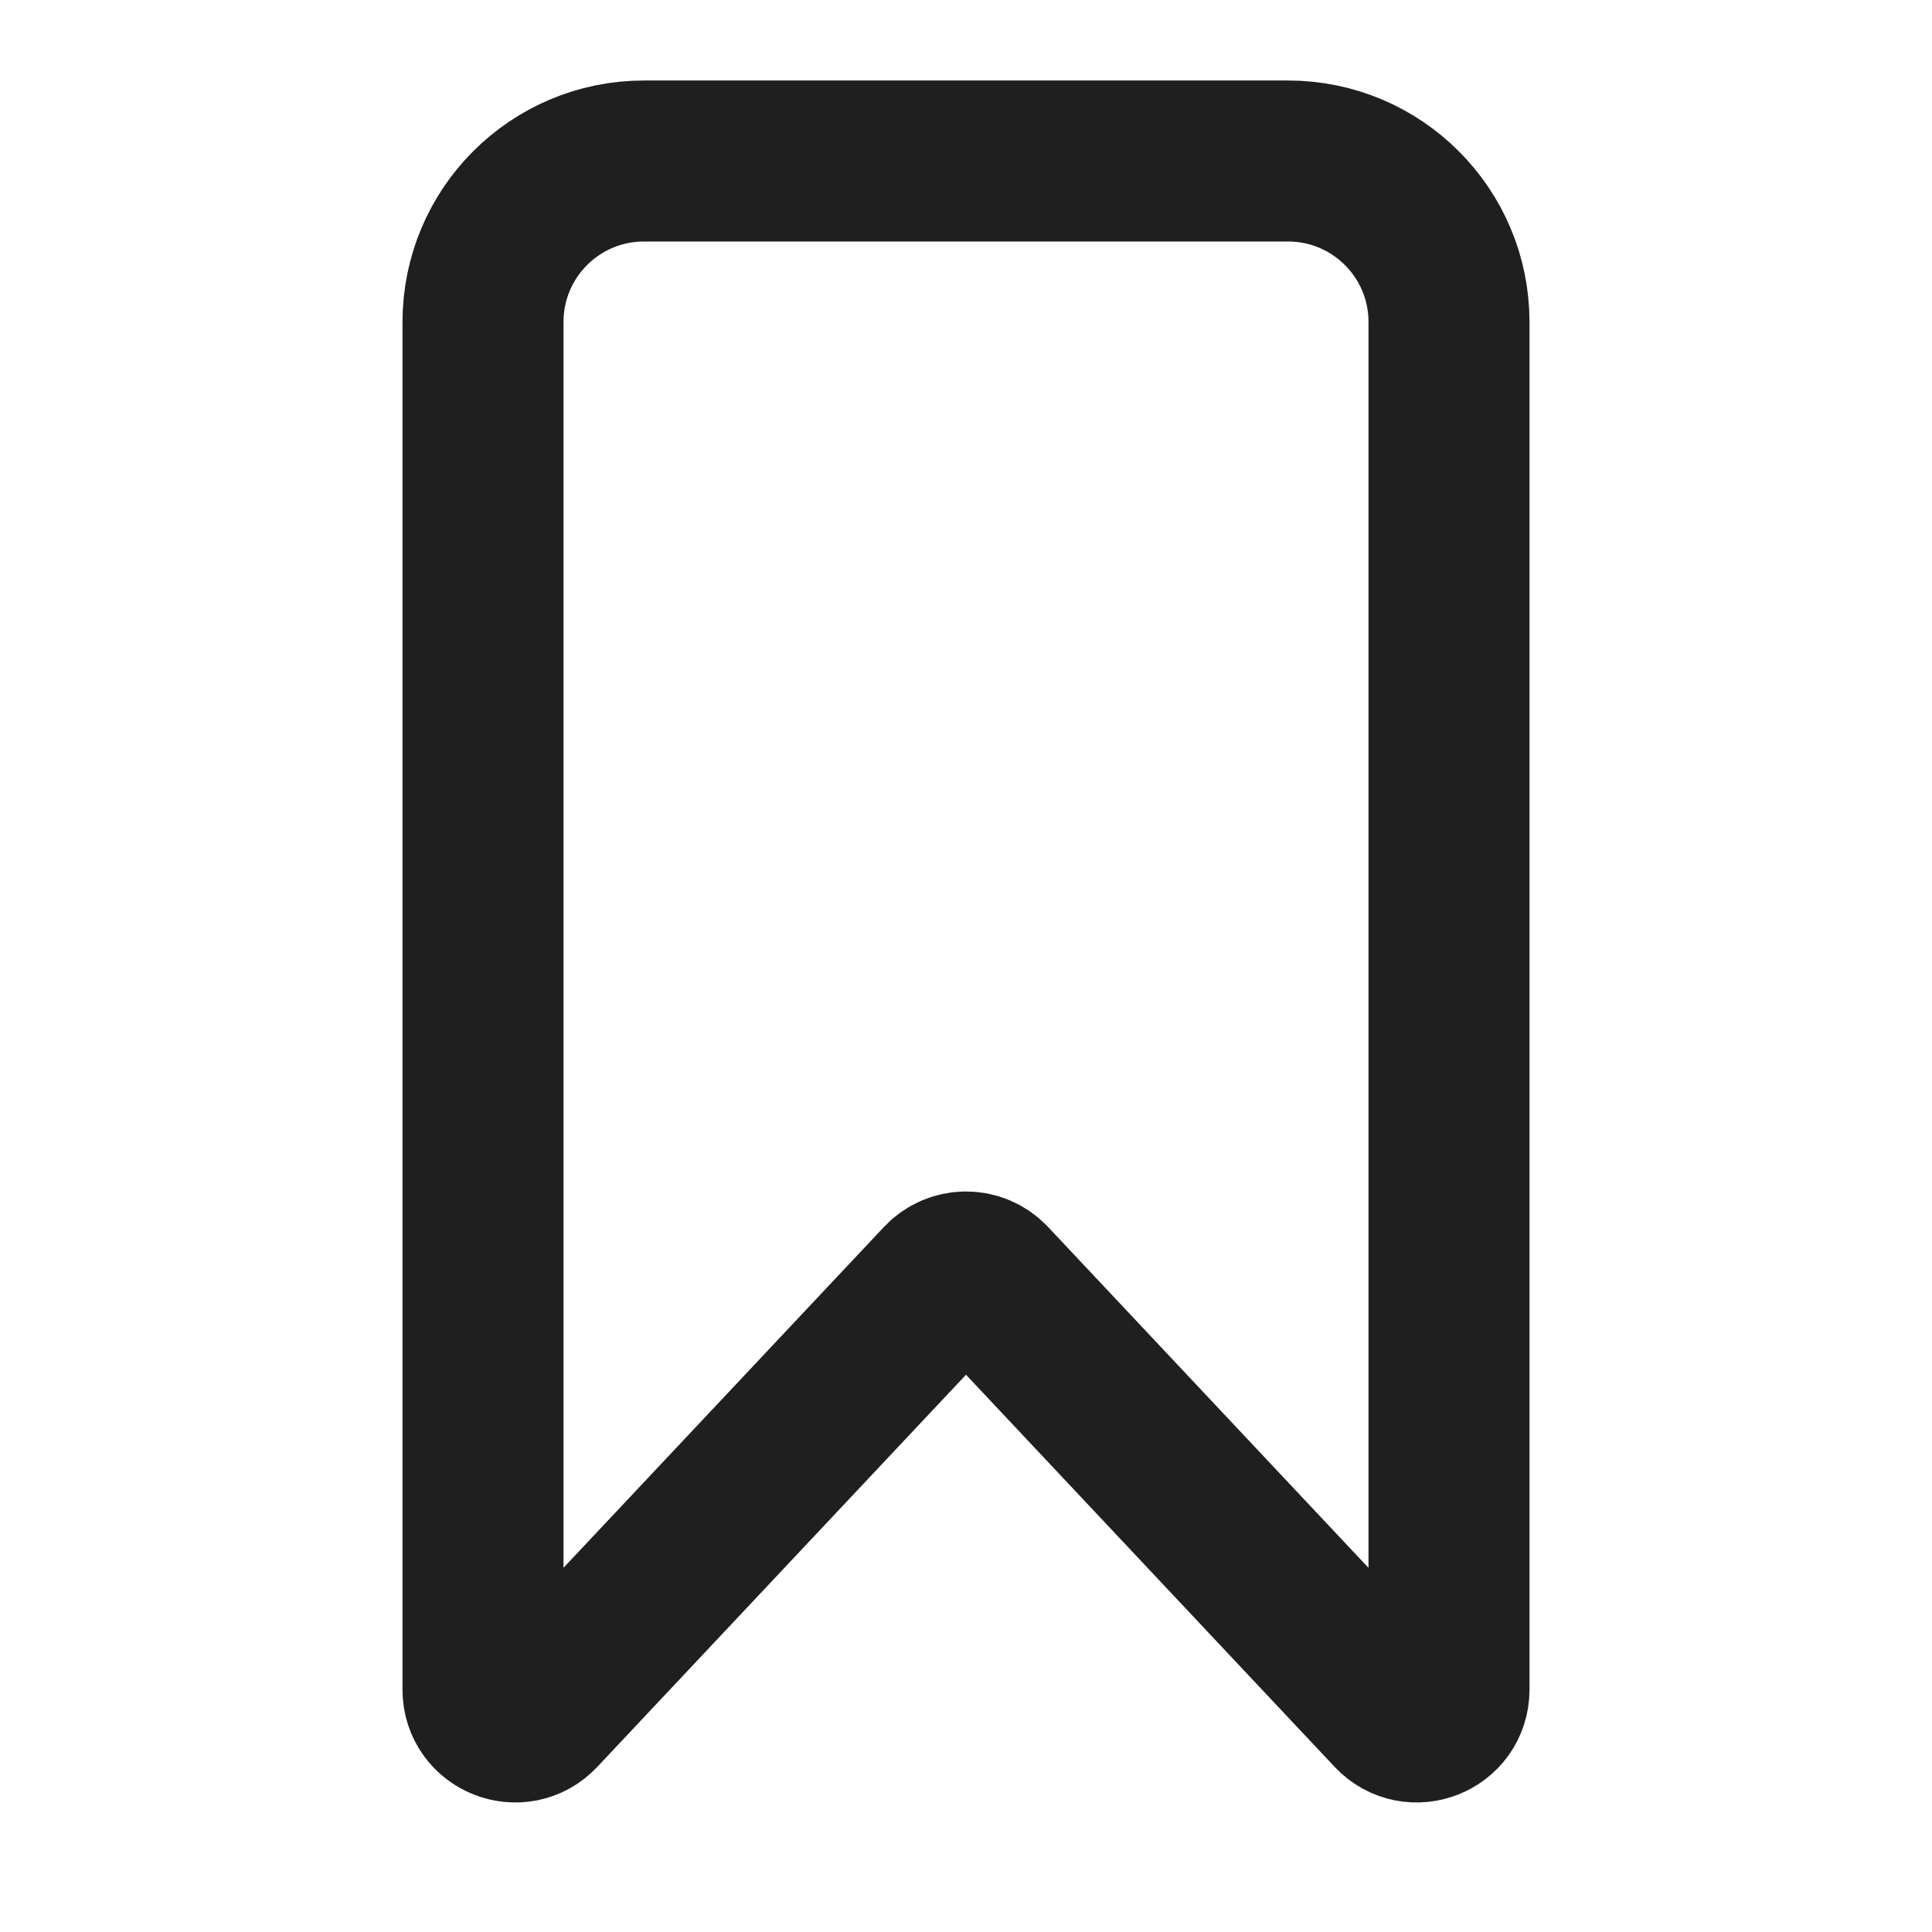 <svg width="24" height="24" viewBox="0 0 24 24" fill="none" xmlns="http://www.w3.org/2000/svg">
    <g id="Save">
        <path id="Vector"
            d="M6 20.99V4C6 2.895 6.895 2 8 2H16C17.105 2 18 2.895 18 4V20.99C18 21.353 17.557 21.528 17.308 21.264L12.291 15.927C12.133 15.759 11.867 15.759 11.709 15.927L6.691 21.264C6.443 21.528 6 21.353 6 20.99Z"
            stroke="#1F1F1F" stroke-width="2" />
    </g>
</svg>

